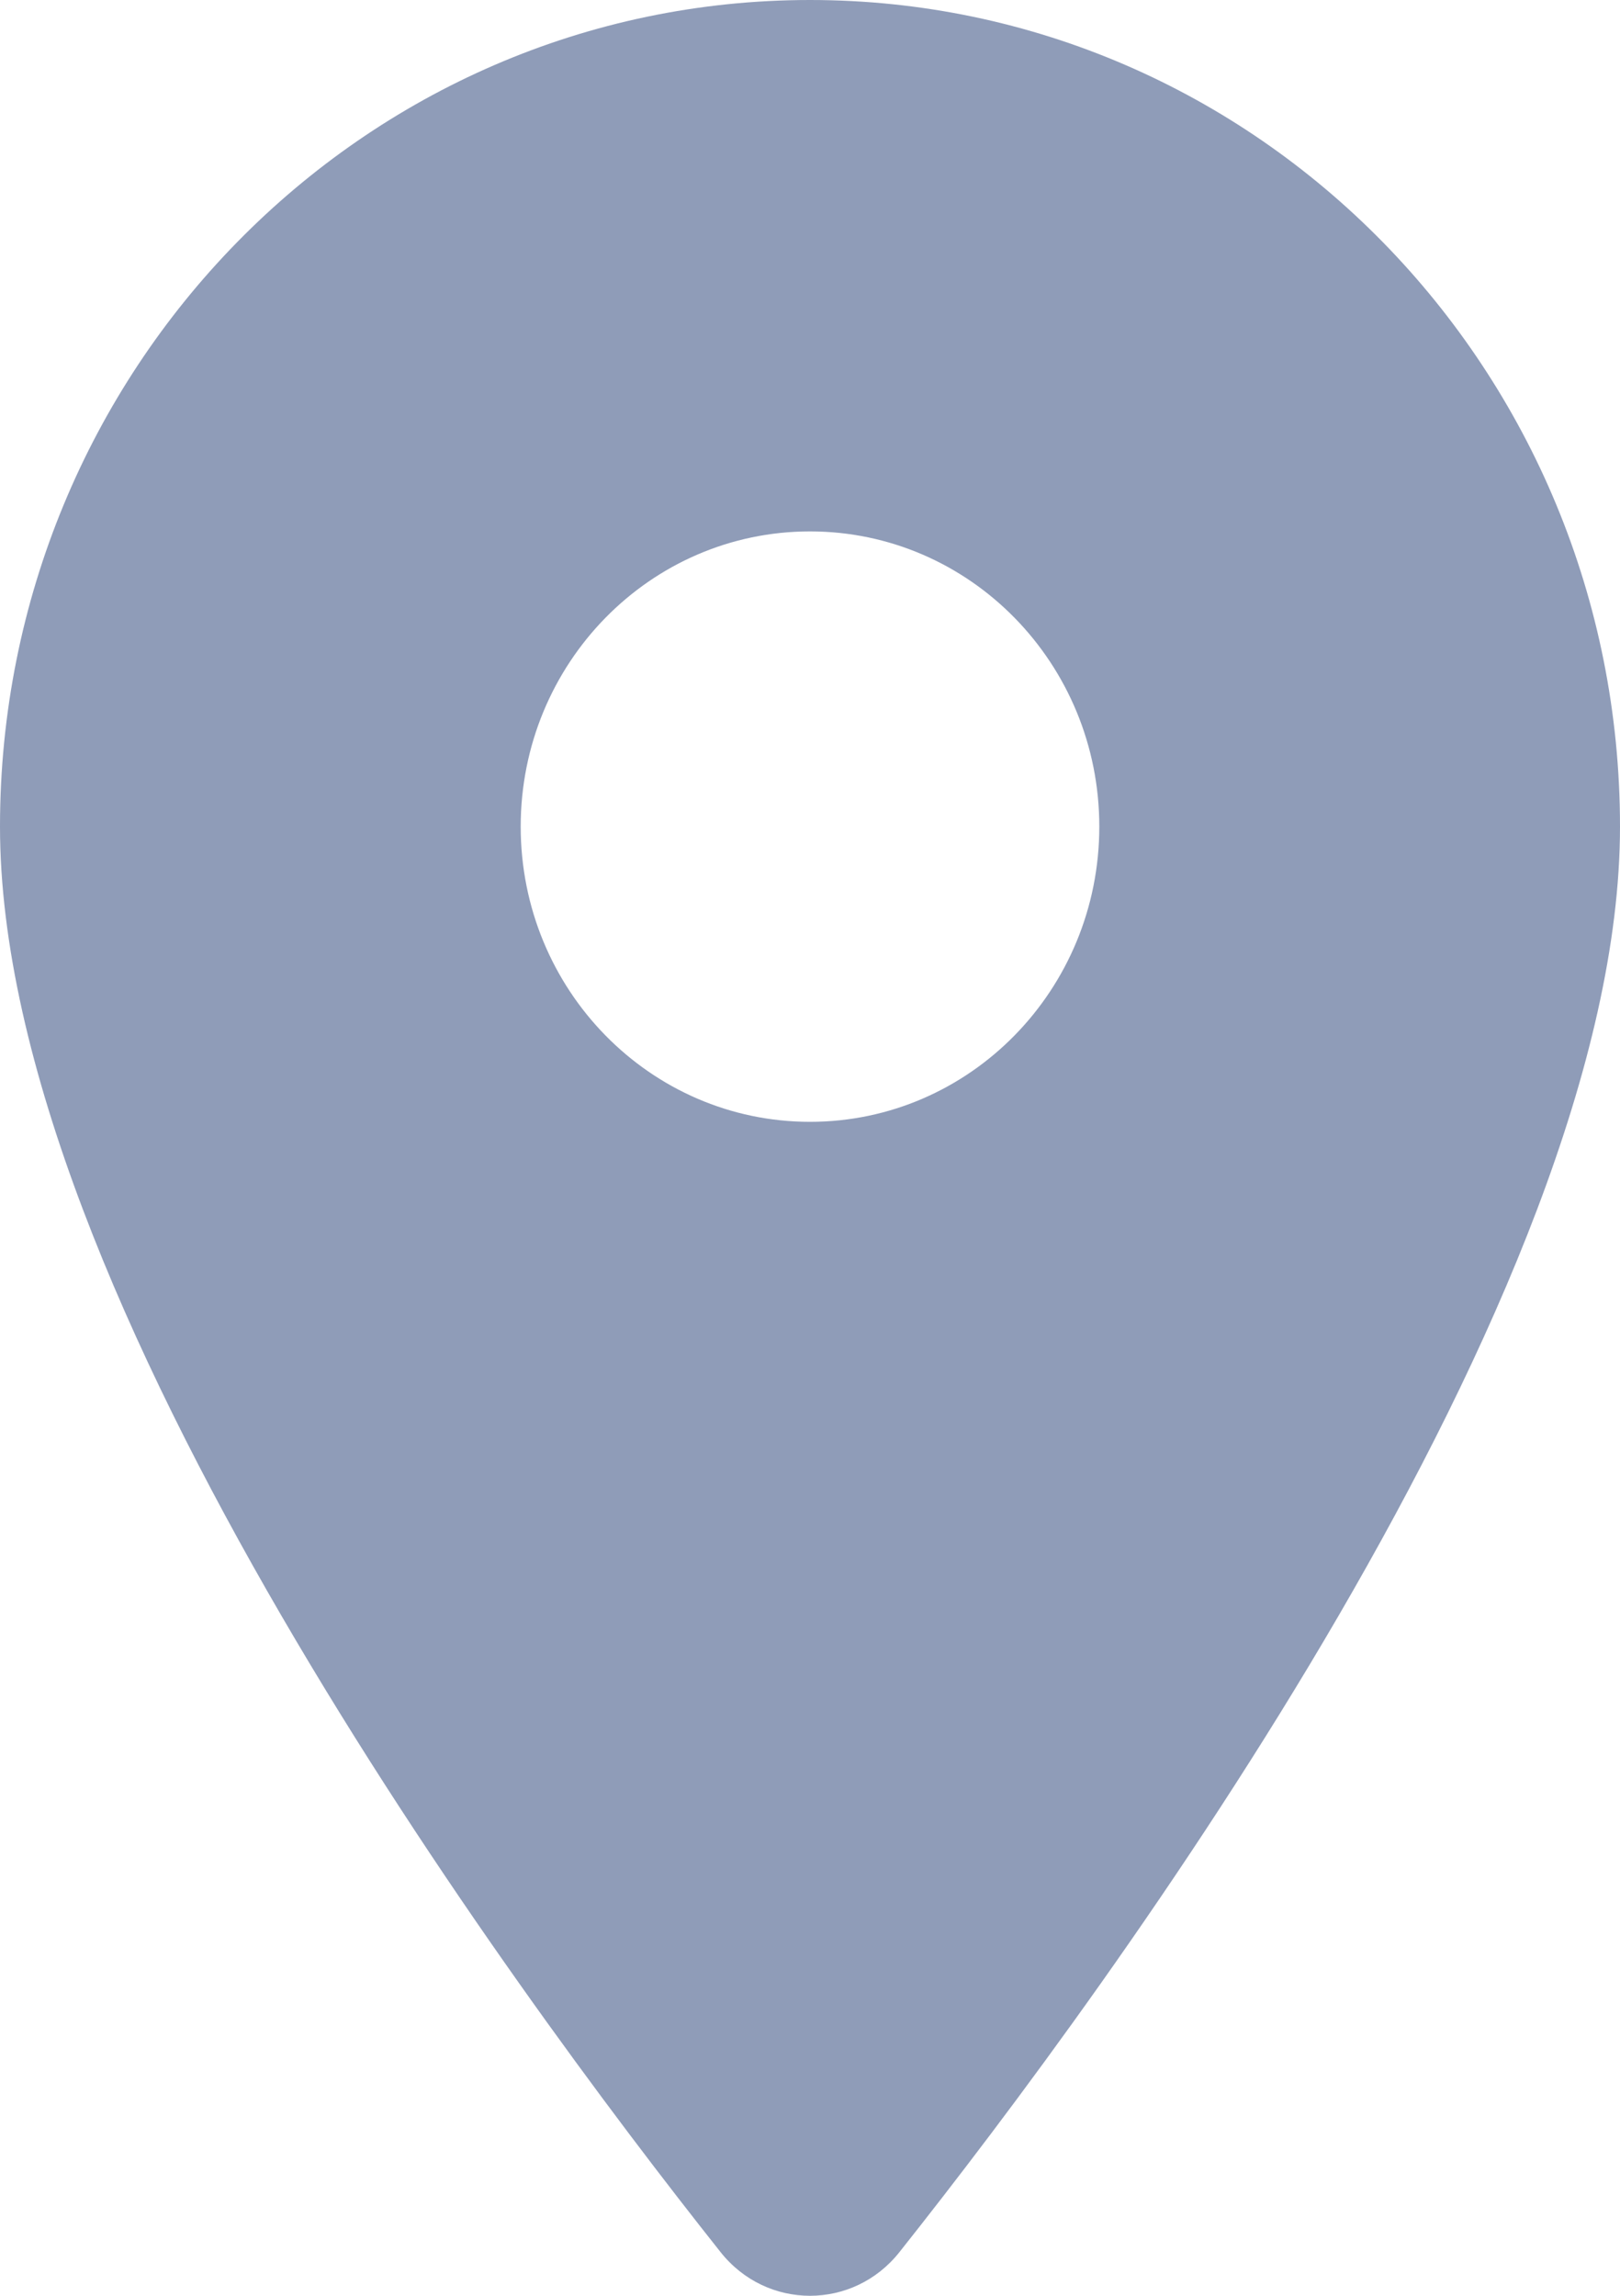 <svg width="12" height="17" viewBox="0 0 12 17" fill="none" xmlns="http://www.w3.org/2000/svg">
<path d="M6 0C2.686 0 0 2.74 0 6.121C0 9.589 3.775 14.708 5.337 16.676C5.679 17.108 6.321 17.108 6.663 16.676C8.225 14.708 12 9.589 12 6.121C12 2.74 9.314 0 6 0ZM6 8.307C4.816 8.307 3.857 7.329 3.857 6.121C3.857 4.913 4.816 3.935 6 3.935C7.184 3.935 8.143 4.913 8.143 6.121C8.143 7.329 7.184 8.307 6 8.307Z" fill="#8F9CB8"/>
</svg>
